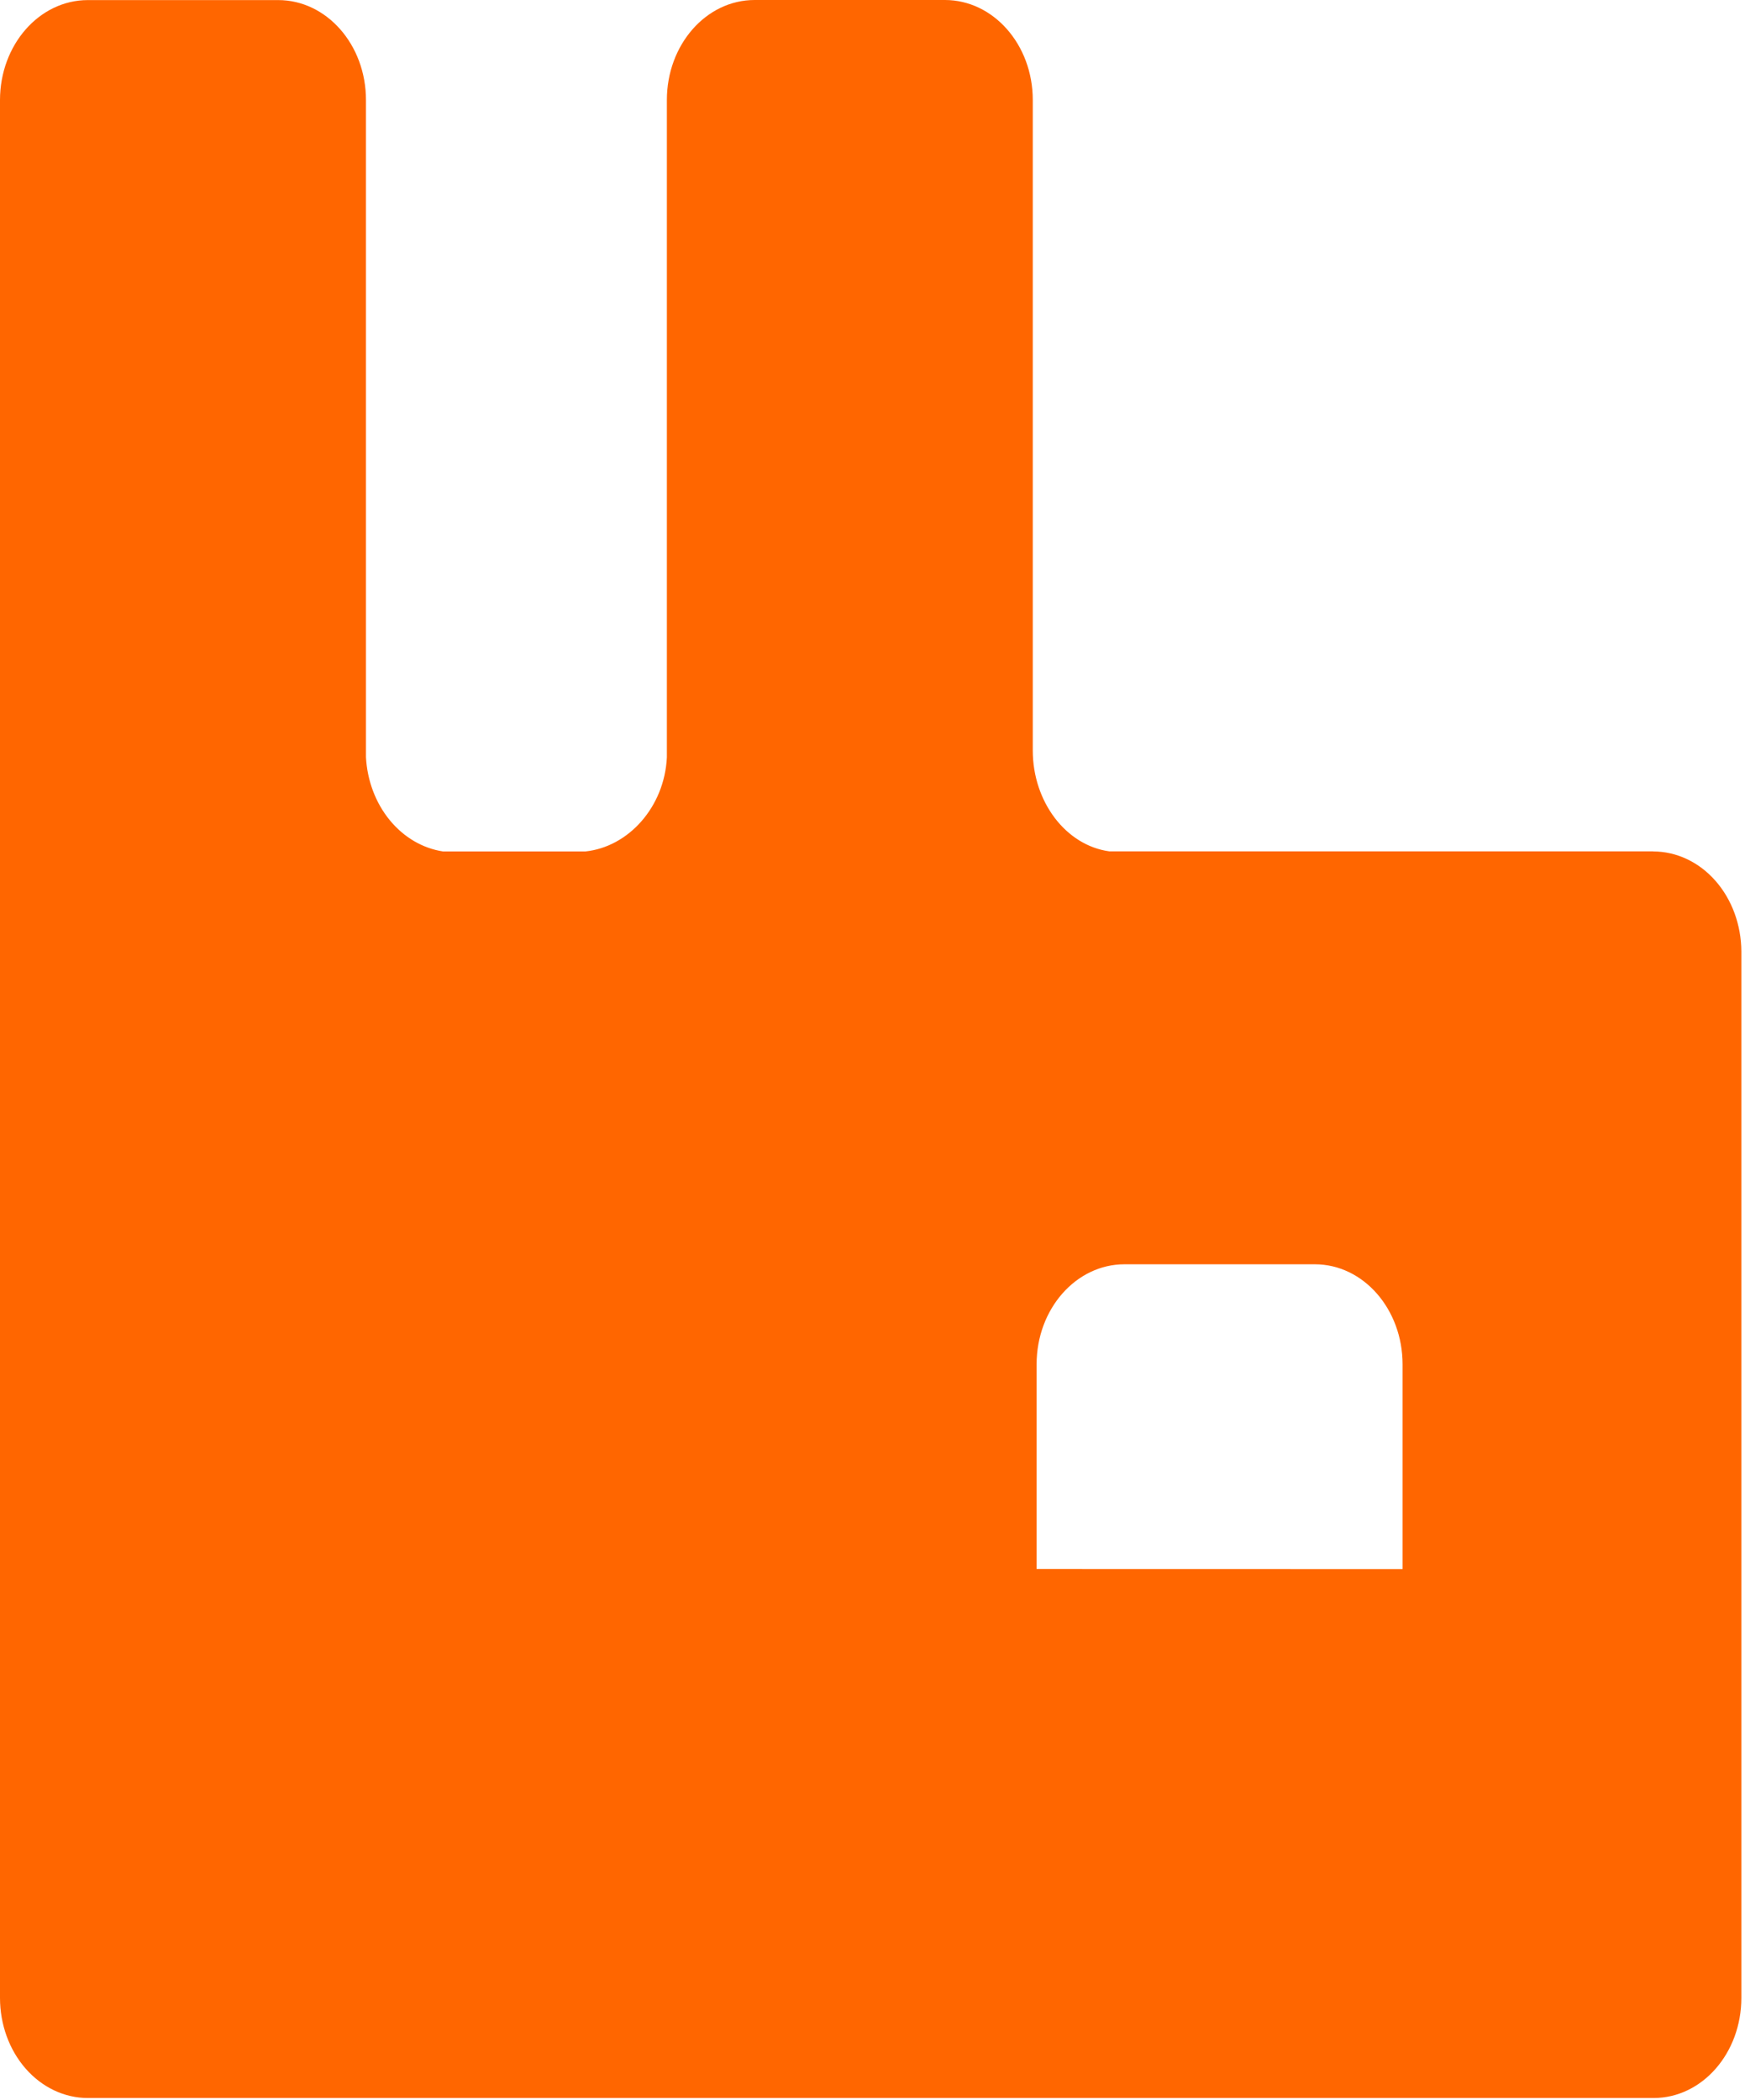 <svg viewBox="0 0 383 461" fill="none" xmlns="http://www.w3.org/2000/svg">
  <path
    d="M362.845 186.904C367.962 186.904 372.871 189.213 376.498 193.327C380.125 197.44 382.175 203.023 382.2 208.855V438.575C382.2 450.671 373.618 460.543 362.94 460.543H19.276C14.164 460.543 9.261 458.229 5.646 454.109C2.031 449.989 0 444.401 0 438.575V21.968C0 9.89 8.583 0.018 19.292 0.018H61.064C71.662 0.018 80.324 9.782 80.324 21.968V166.237C80.608 171.381 82.448 176.253 85.533 180.022C88.617 183.791 92.753 186.223 97.236 186.904H128.49C137.961 185.91 145.846 177.122 146.369 166.237V21.95C146.369 9.872 154.936 0 165.629 0H207.401C217.999 0 226.677 9.764 226.677 21.95V164.719C226.677 176.001 233.943 185.584 243.494 186.886H362.861L362.845 186.904ZM307.842 344.445V299.495C307.842 287.417 299.275 277.527 288.582 277.527H246.794C236.196 277.527 227.518 287.308 227.518 299.495V344.427"
    fill="#FF6600"
  />
</svg>
